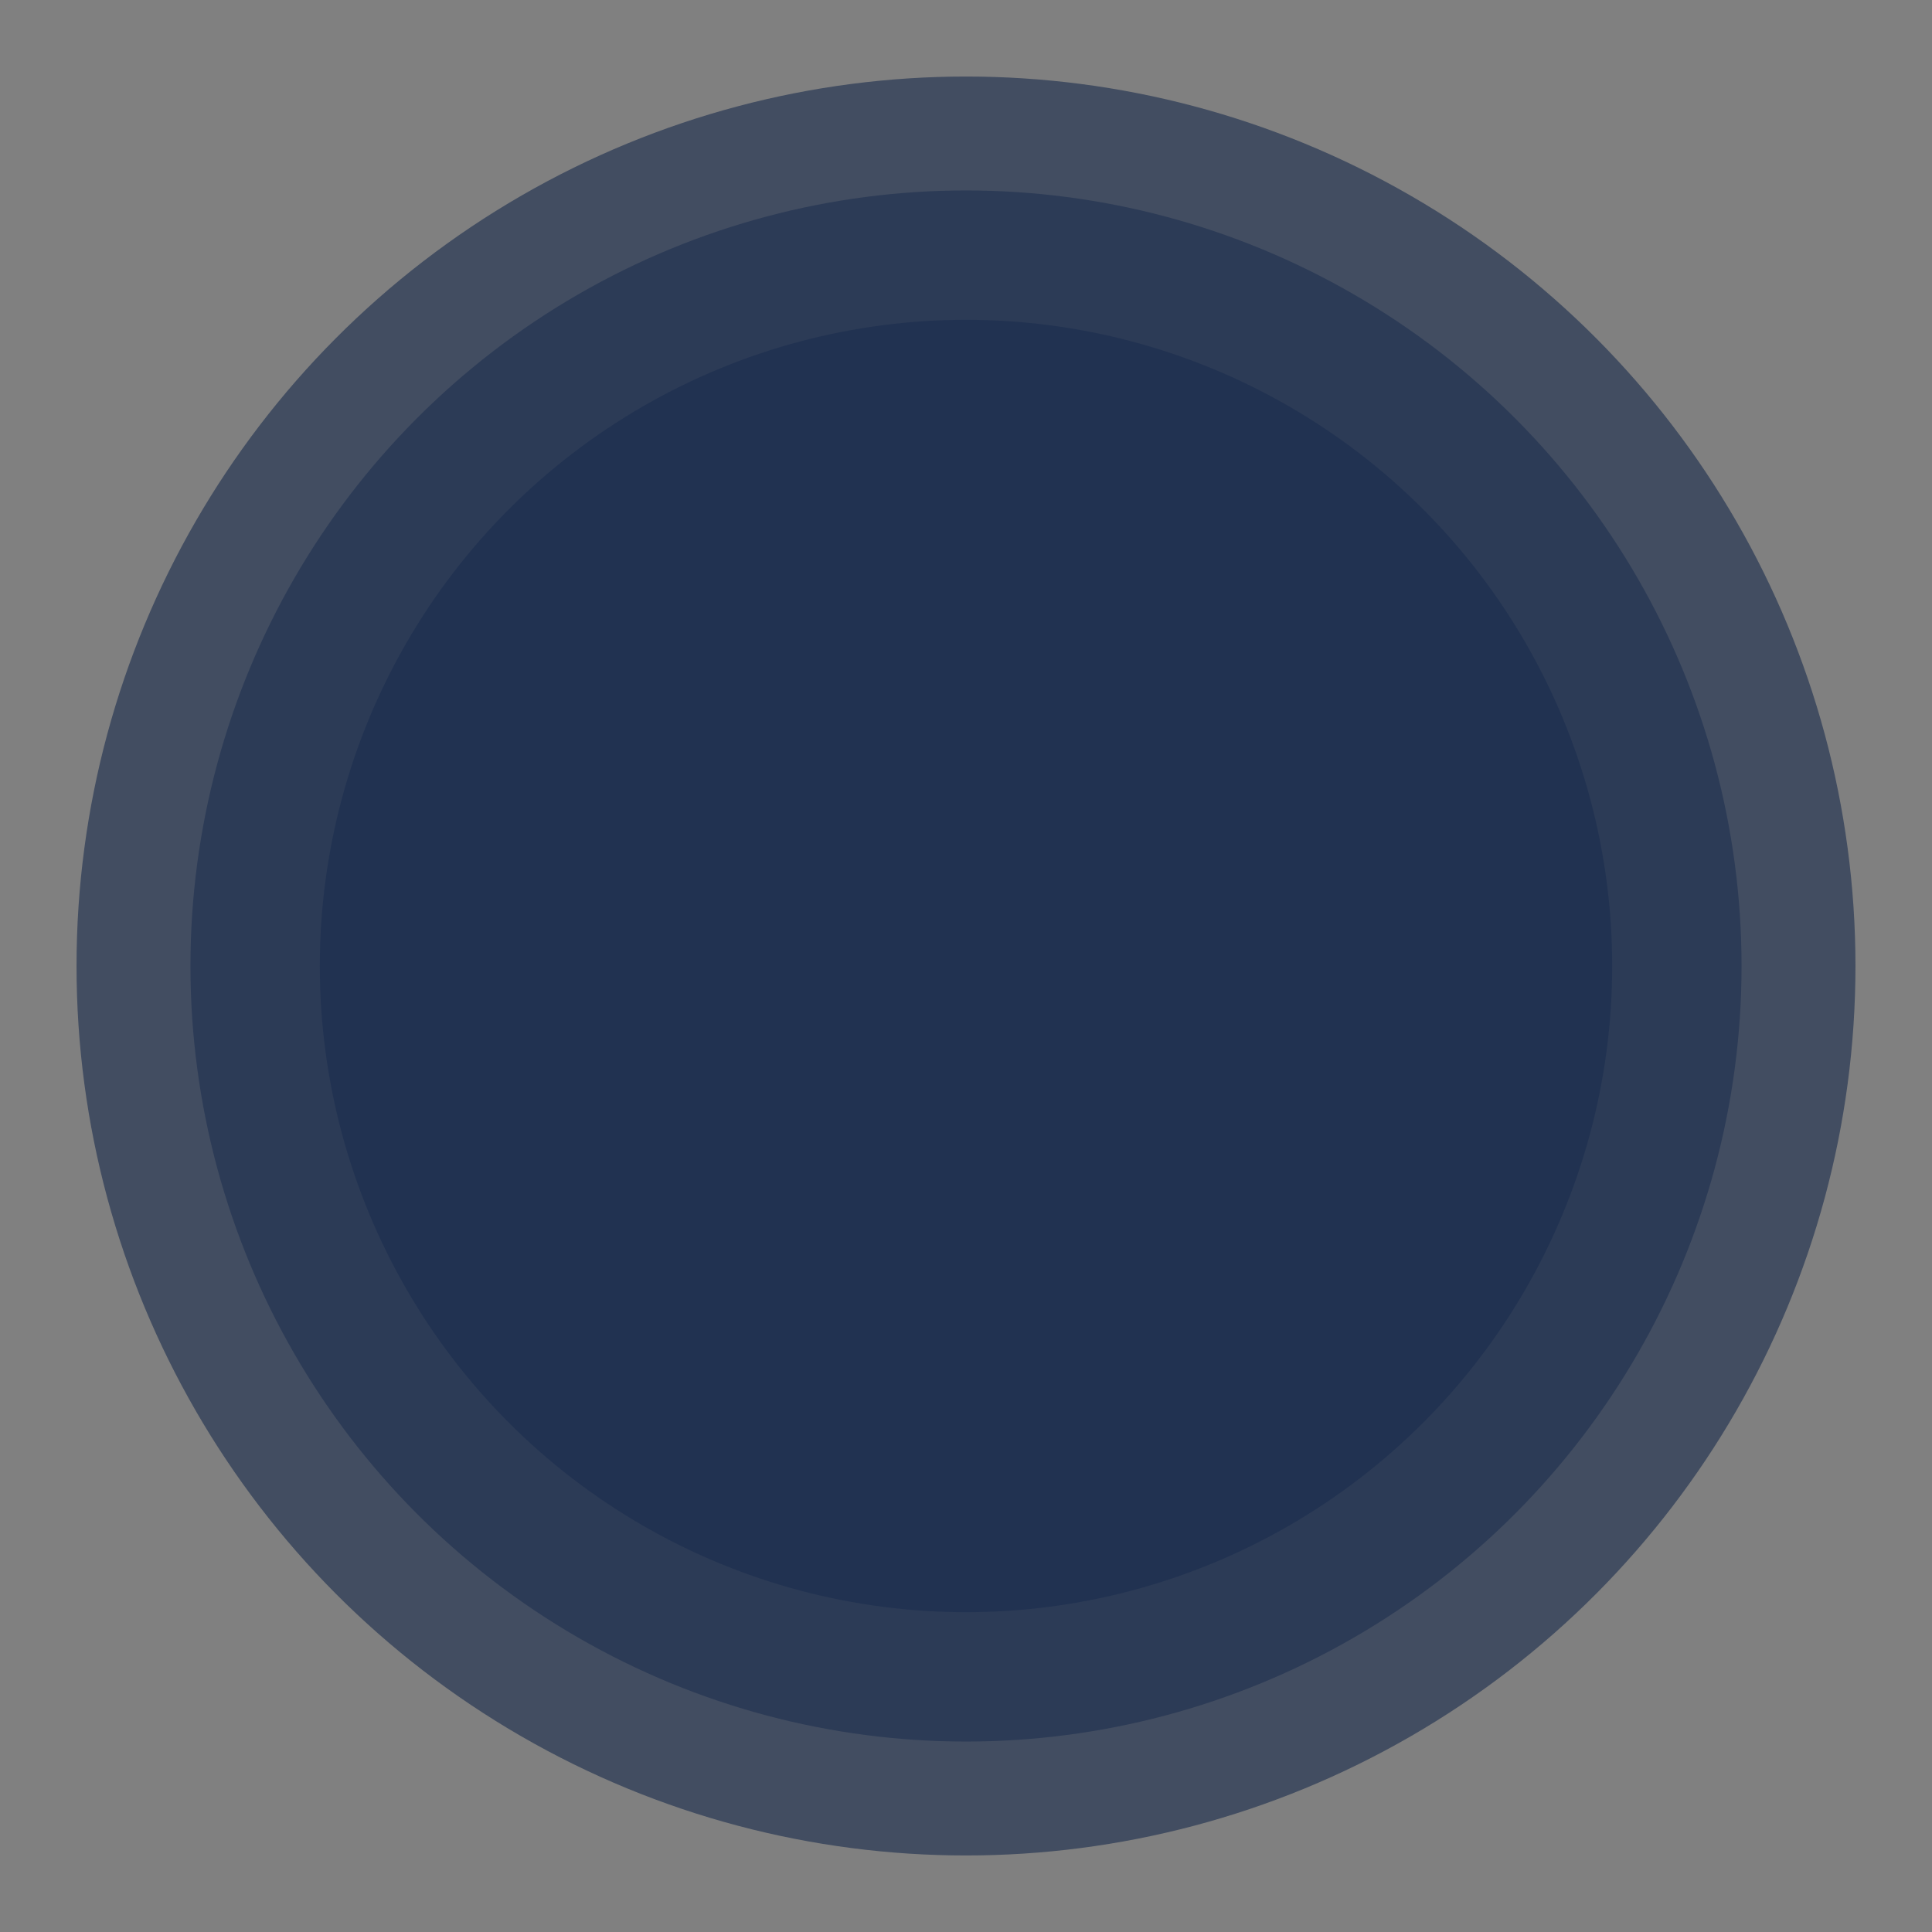 <?xml version="1.0" encoding="utf-8"?>
<!-- Generator: Adobe Illustrator 28.0.0, SVG Export Plug-In . SVG Version: 6.00 Build 0)  -->
<svg version="1.1" id="Calque_1" xmlns="http://www.w3.org/2000/svg" xmlns:xlink="http://www.w3.org/1999/xlink" x="0px" y="0px"
	 viewBox="0 0 520 520" style="enable-background:new 0 0 520 520;" xml:space="preserve">
<rect x="0" y="0" width="520" height="520" fill="#808080" stroke="none"/>
<style type="text/css">
	.st0{opacity:0.65;fill:#213251;}
	.st1{fill:#213251;}
	.st2{fill:#FFFFFF;}
</style>
<circle class="st0" cx="260" cy="260" r="239.4"/>
<path class="st1" d="M-242.61,361.95c33.95-40.91,54.36-93.45,54.36-150.76c0-130.47-105.76-236.23-236.23-236.23
	S-660.7,80.73-660.7,211.19c0,57.31,20.42,109.85,54.36,150.76l116.1,152.26l0,0c14.92,20.08,38.82,33.09,65.76,33.09
	c26.94,0,50.83-13.01,65.76-33.09l0,0L-242.61,361.95z"/>
<circle class="st2" cx="-424.47" cy="211.19" r="181.17"/>
<circle class="st0" cx="260" cy="260" r="208.74"/>
<circle class="st1" cx="260" cy="260" r="173.92"/>
</svg>
